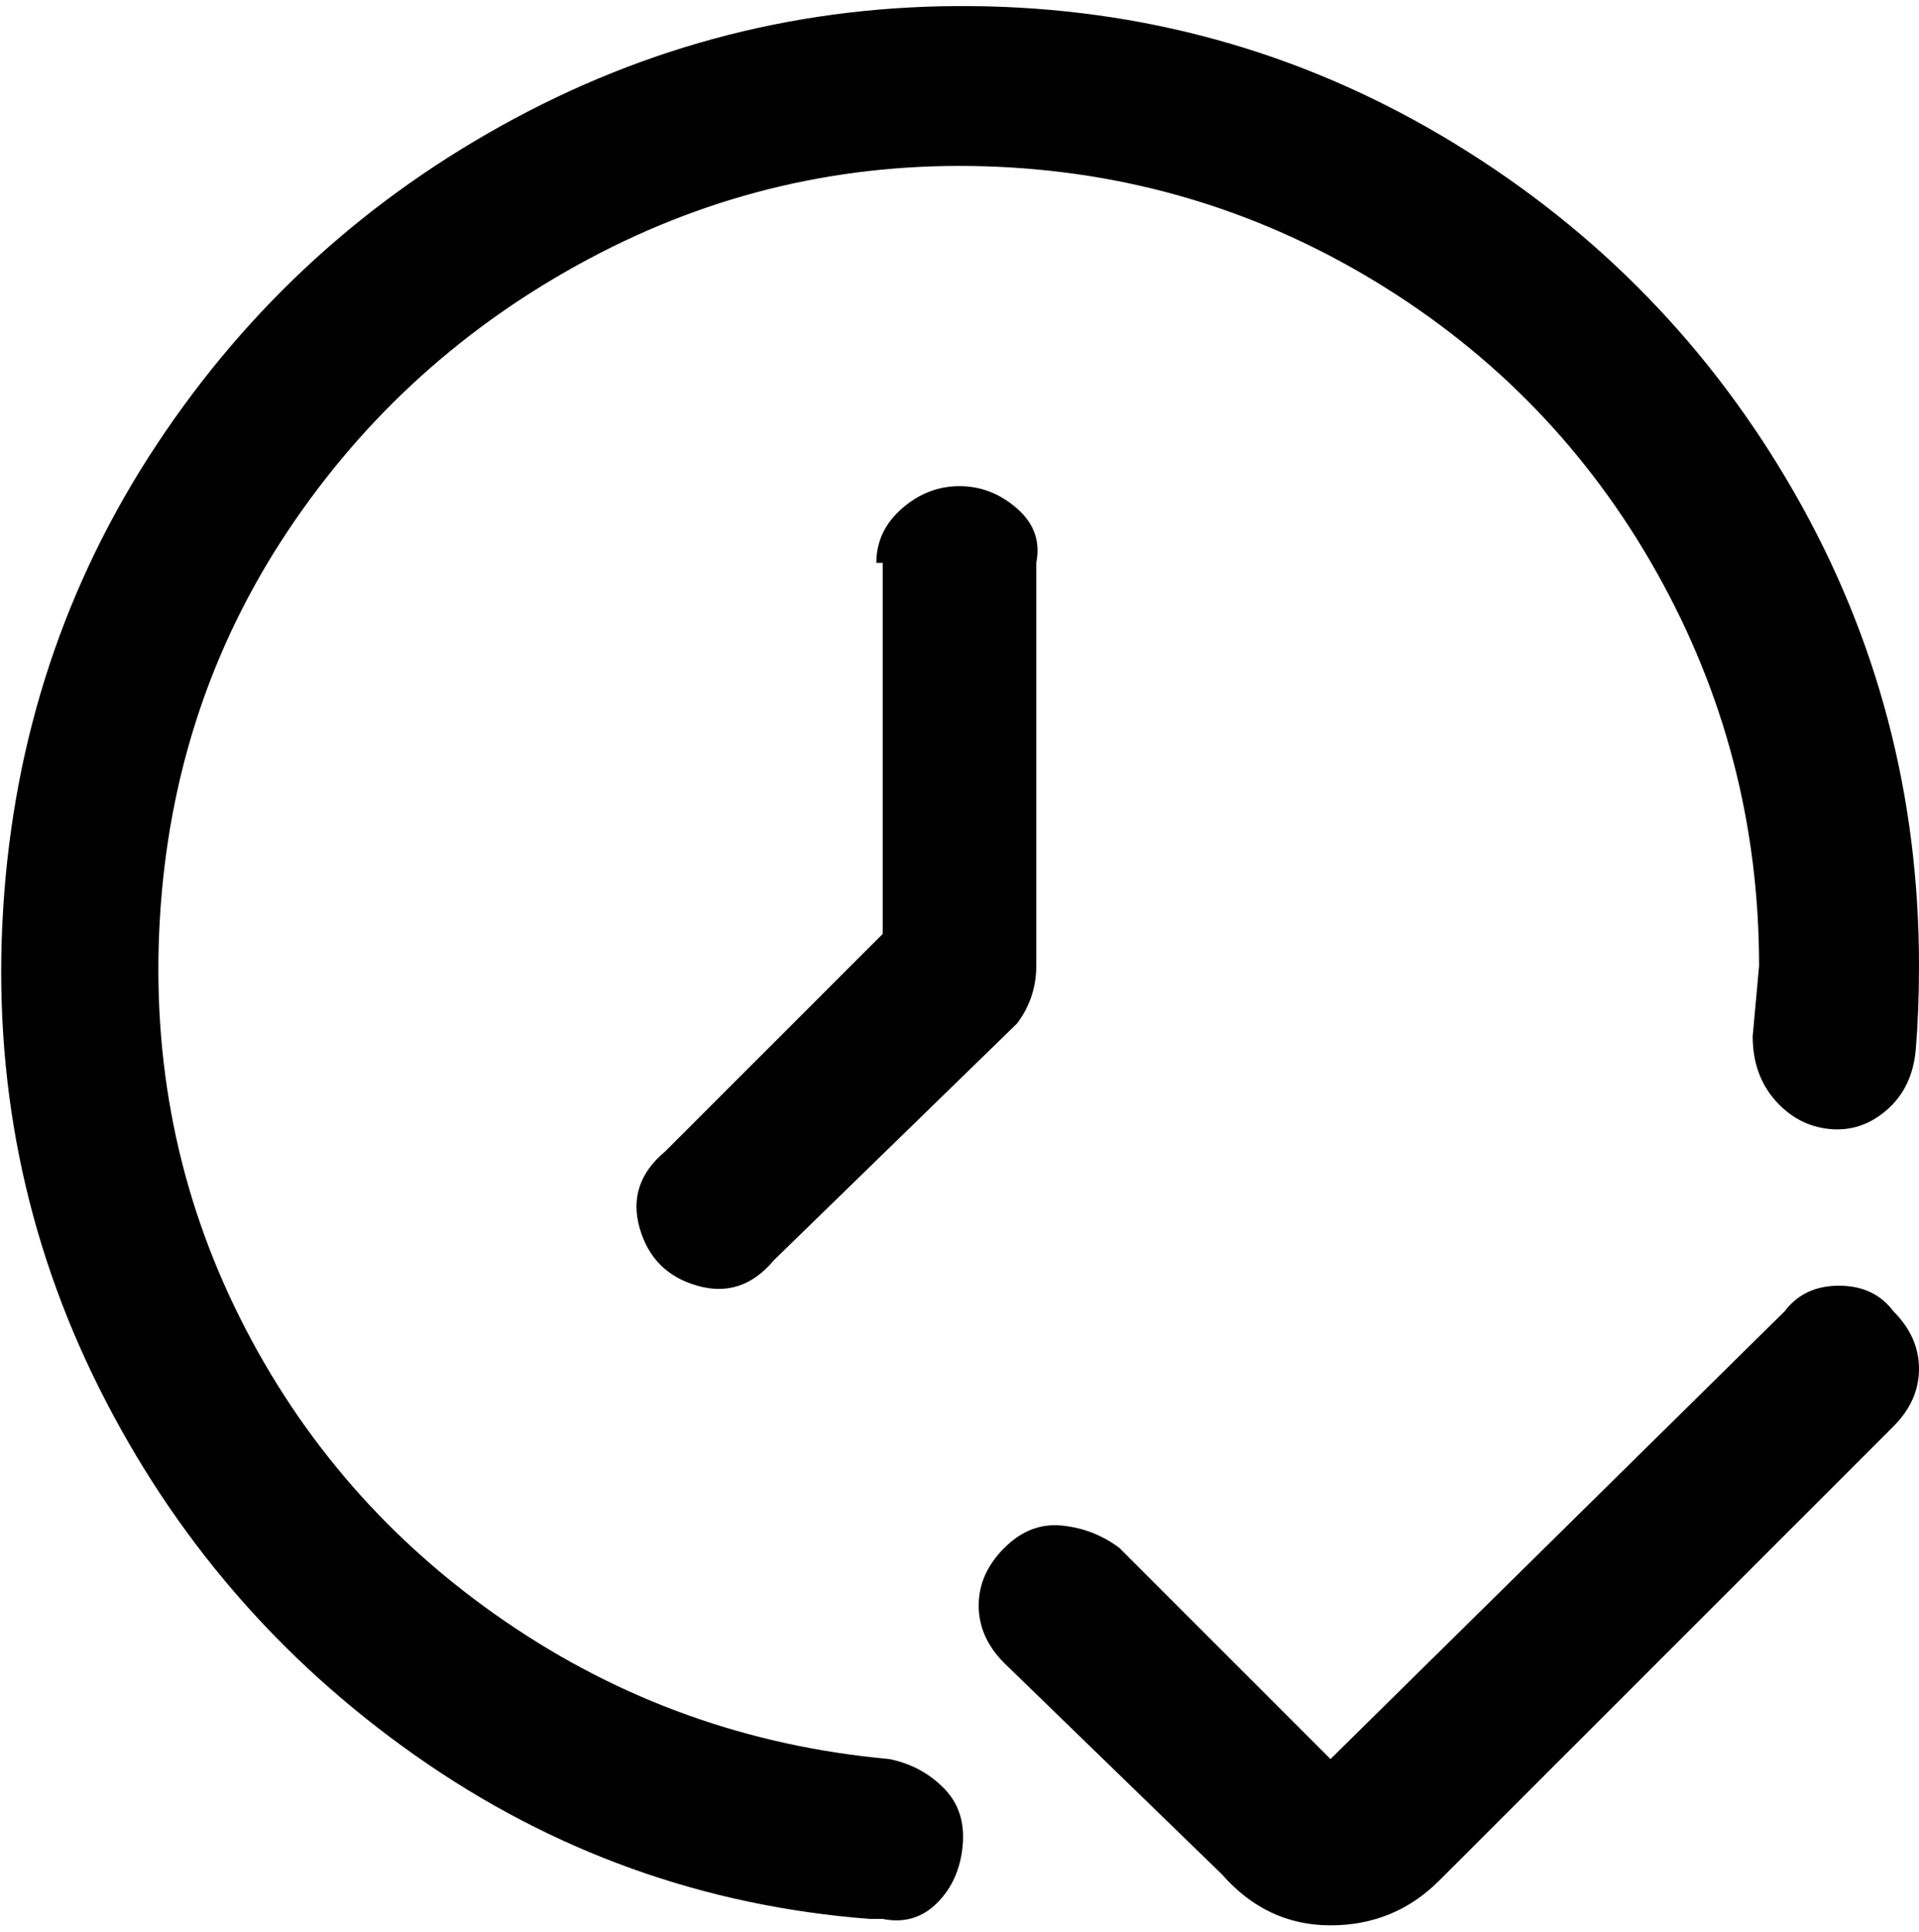 <svg viewBox="0 0 300 302.001" xmlns="http://www.w3.org/2000/svg"><path d="M296 205q-3-4-8.5-4t-8.5 4l-71 70-33-33q-4-3-9-3.5t-9 3.5q-4 4-4 9t4 9l34 33q7 8 17 8t17-7l71-71q4-4 4-9t-4-9zm-157 70q-33-3-60-21.5T37.5 206Q23 177 25 143.5T45 83q18-27 47-42.5T154 26q33 1 61 18t44 45.5q16 28.5 16 61.5l-1 11q0 6 3.5 10t8.5 4.5q5 .5 9-3t4.5-9.5q.5-6 .5-13 0-40-19.5-74t-53-54.5Q194 2 154.5 1t-74 17.5Q46 37 24.5 69.5T.5 142q-2.5 40 15 75T65 274.5Q97 297 136 300h2q5 1 8.5-2.5t4-9q.5-5.5-3-9T139 275zm-1-187v58l-34 34q-6 5-4 12t9 9q7 2 12-4l38-37q3-4 3-9V88q1-5-3-8.5t-9-3.5q-5 0-9 3.5t-4 8.5h1z"/></svg>